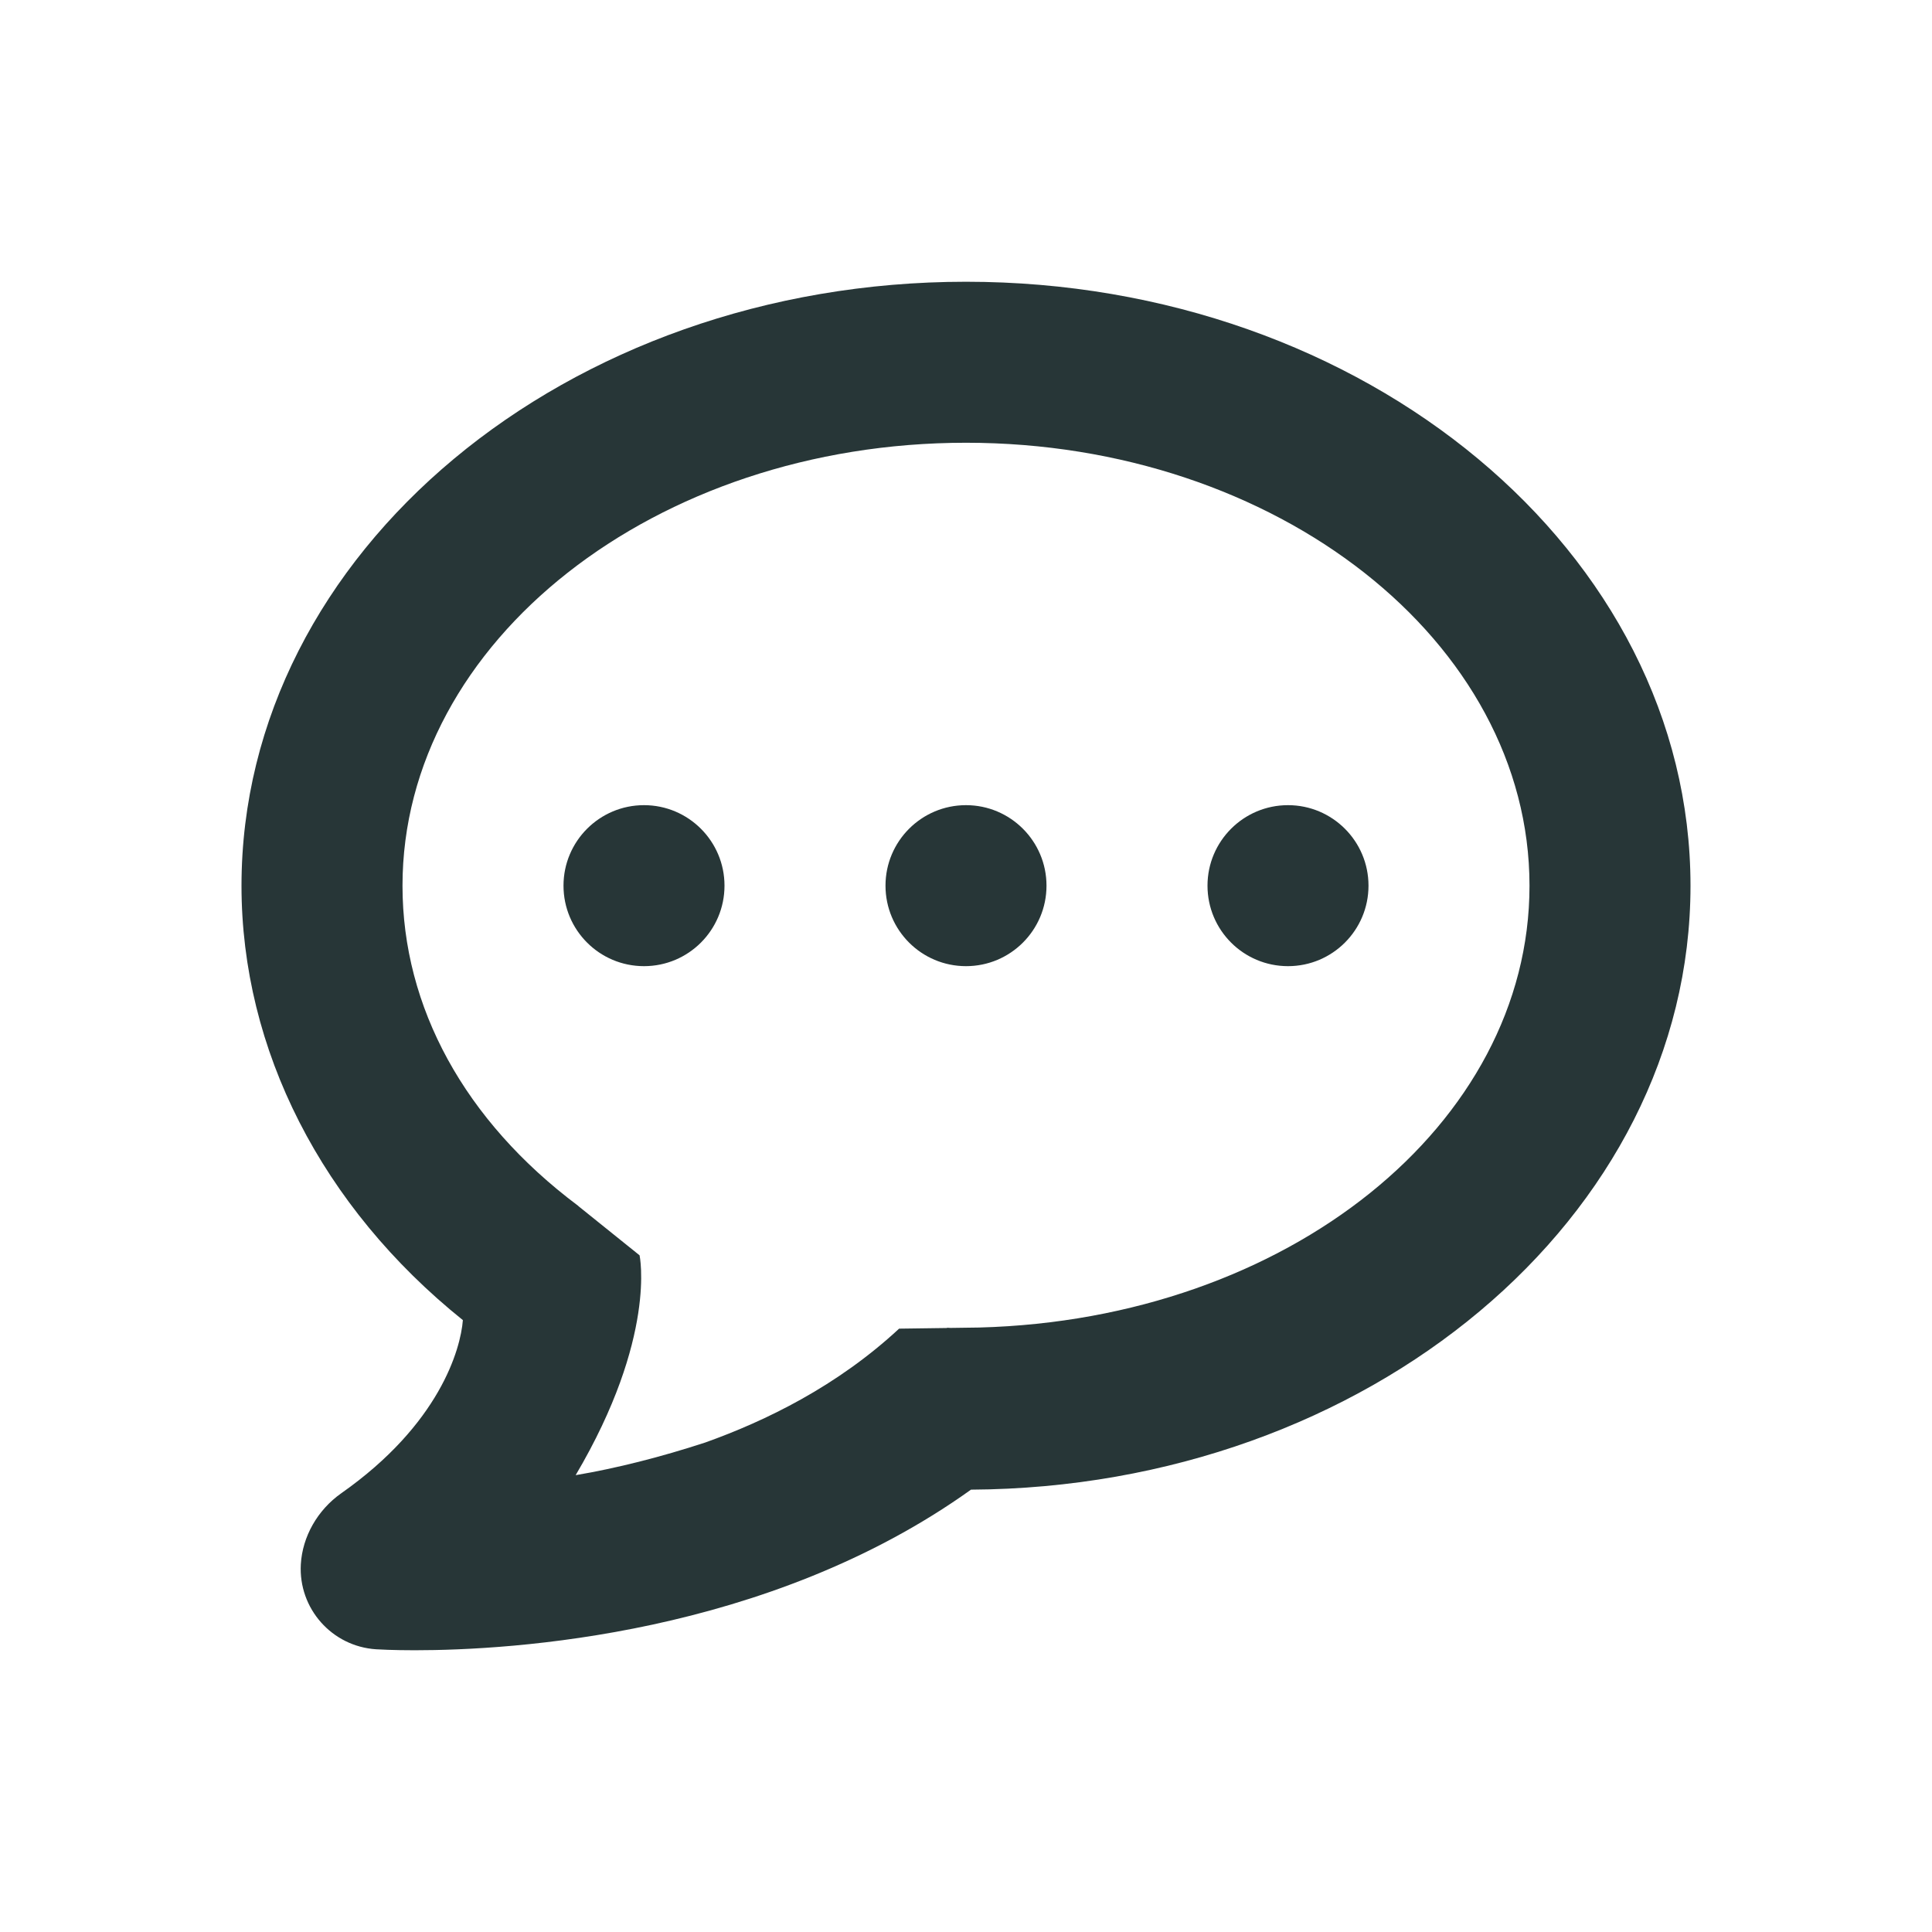 <?xml version="1.0" encoding="UTF-8"?>
<svg width="24px" height="24px" viewBox="0 0 24 24" version="1.1" xmlns="http://www.w3.org/2000/svg" xmlns:xlink="http://www.w3.org/1999/xlink">
    <title>Icons/Full Set/General/Comment</title>
    <g id="Icons/Full-Set/General/Comment" stroke="none" stroke-width="1" fill="none" fill-rule="evenodd">
        <path d="M12,3.5 C16.963,3.5 21,6.865 21,11.003 C21,15.122 16.997,18.477 12.062,18.505 C9.534,20.315 6.349,20.5 5.152,20.5 C4.876,20.5 4.706,20.49 4.673,20.488 C4.123,20.453 3.706,19.981 3.737,19.432 C3.757,19.088 3.944,18.758 4.239,18.55 C5.461,17.692 5.722,16.76 5.75,16.399 C3.998,14.992 3,13.04 3,11.003 C3,6.865 7.037,3.5 12,3.5 Z M12,5.5 C8.14,5.5 5,7.969 5,11.003 C5,12.513 5.774,13.924 7.178,14.976 C7.182,14.979 7.185,14.983 7.189,14.986 L7.189,14.986 L7.945,15.594 C7.945,15.594 8.164,16.609 7.151,18.325 C7.655,18.24 8.206,18.101 8.762,17.919 C9.512,17.651 10.399,17.22 11.169,16.505 C11.169,16.505 11.456,16.501 11.756,16.497 C11.761,16.497 11.767,16.494 11.772,16.494 L11.772,16.494 L11.808,16.496 C11.936,16.494 12.059,16.493 12.165,16.491 C15.994,16.389 19,13.969 19,11.003 C19,7.969 15.859,5.5 12,5.5 Z M8,10.002 C8.552,10.002 9,10.45 9,11.002 C9,11.555 8.552,12.002 8,12.002 C7.448,12.002 7,11.555 7,11.002 C7,10.45 7.448,10.002 8,10.002 Z M12,10.002 C12.552,10.002 13,10.45 13,11.002 C13,11.555 12.552,12.002 12,12.002 C11.448,12.002 11,11.555 11,11.002 C11,10.45 11.448,10.002 12,10.002 Z M16,10.002 C16.552,10.002 17,10.45 17,11.002 C17,11.555 16.552,12.002 16,12.002 C15.448,12.002 15,11.555 15,11.002 C15,10.45 15.448,10.002 16,10.002 Z" id="Combined-Shape" fill="#273637"></path>
    </g>
</svg>